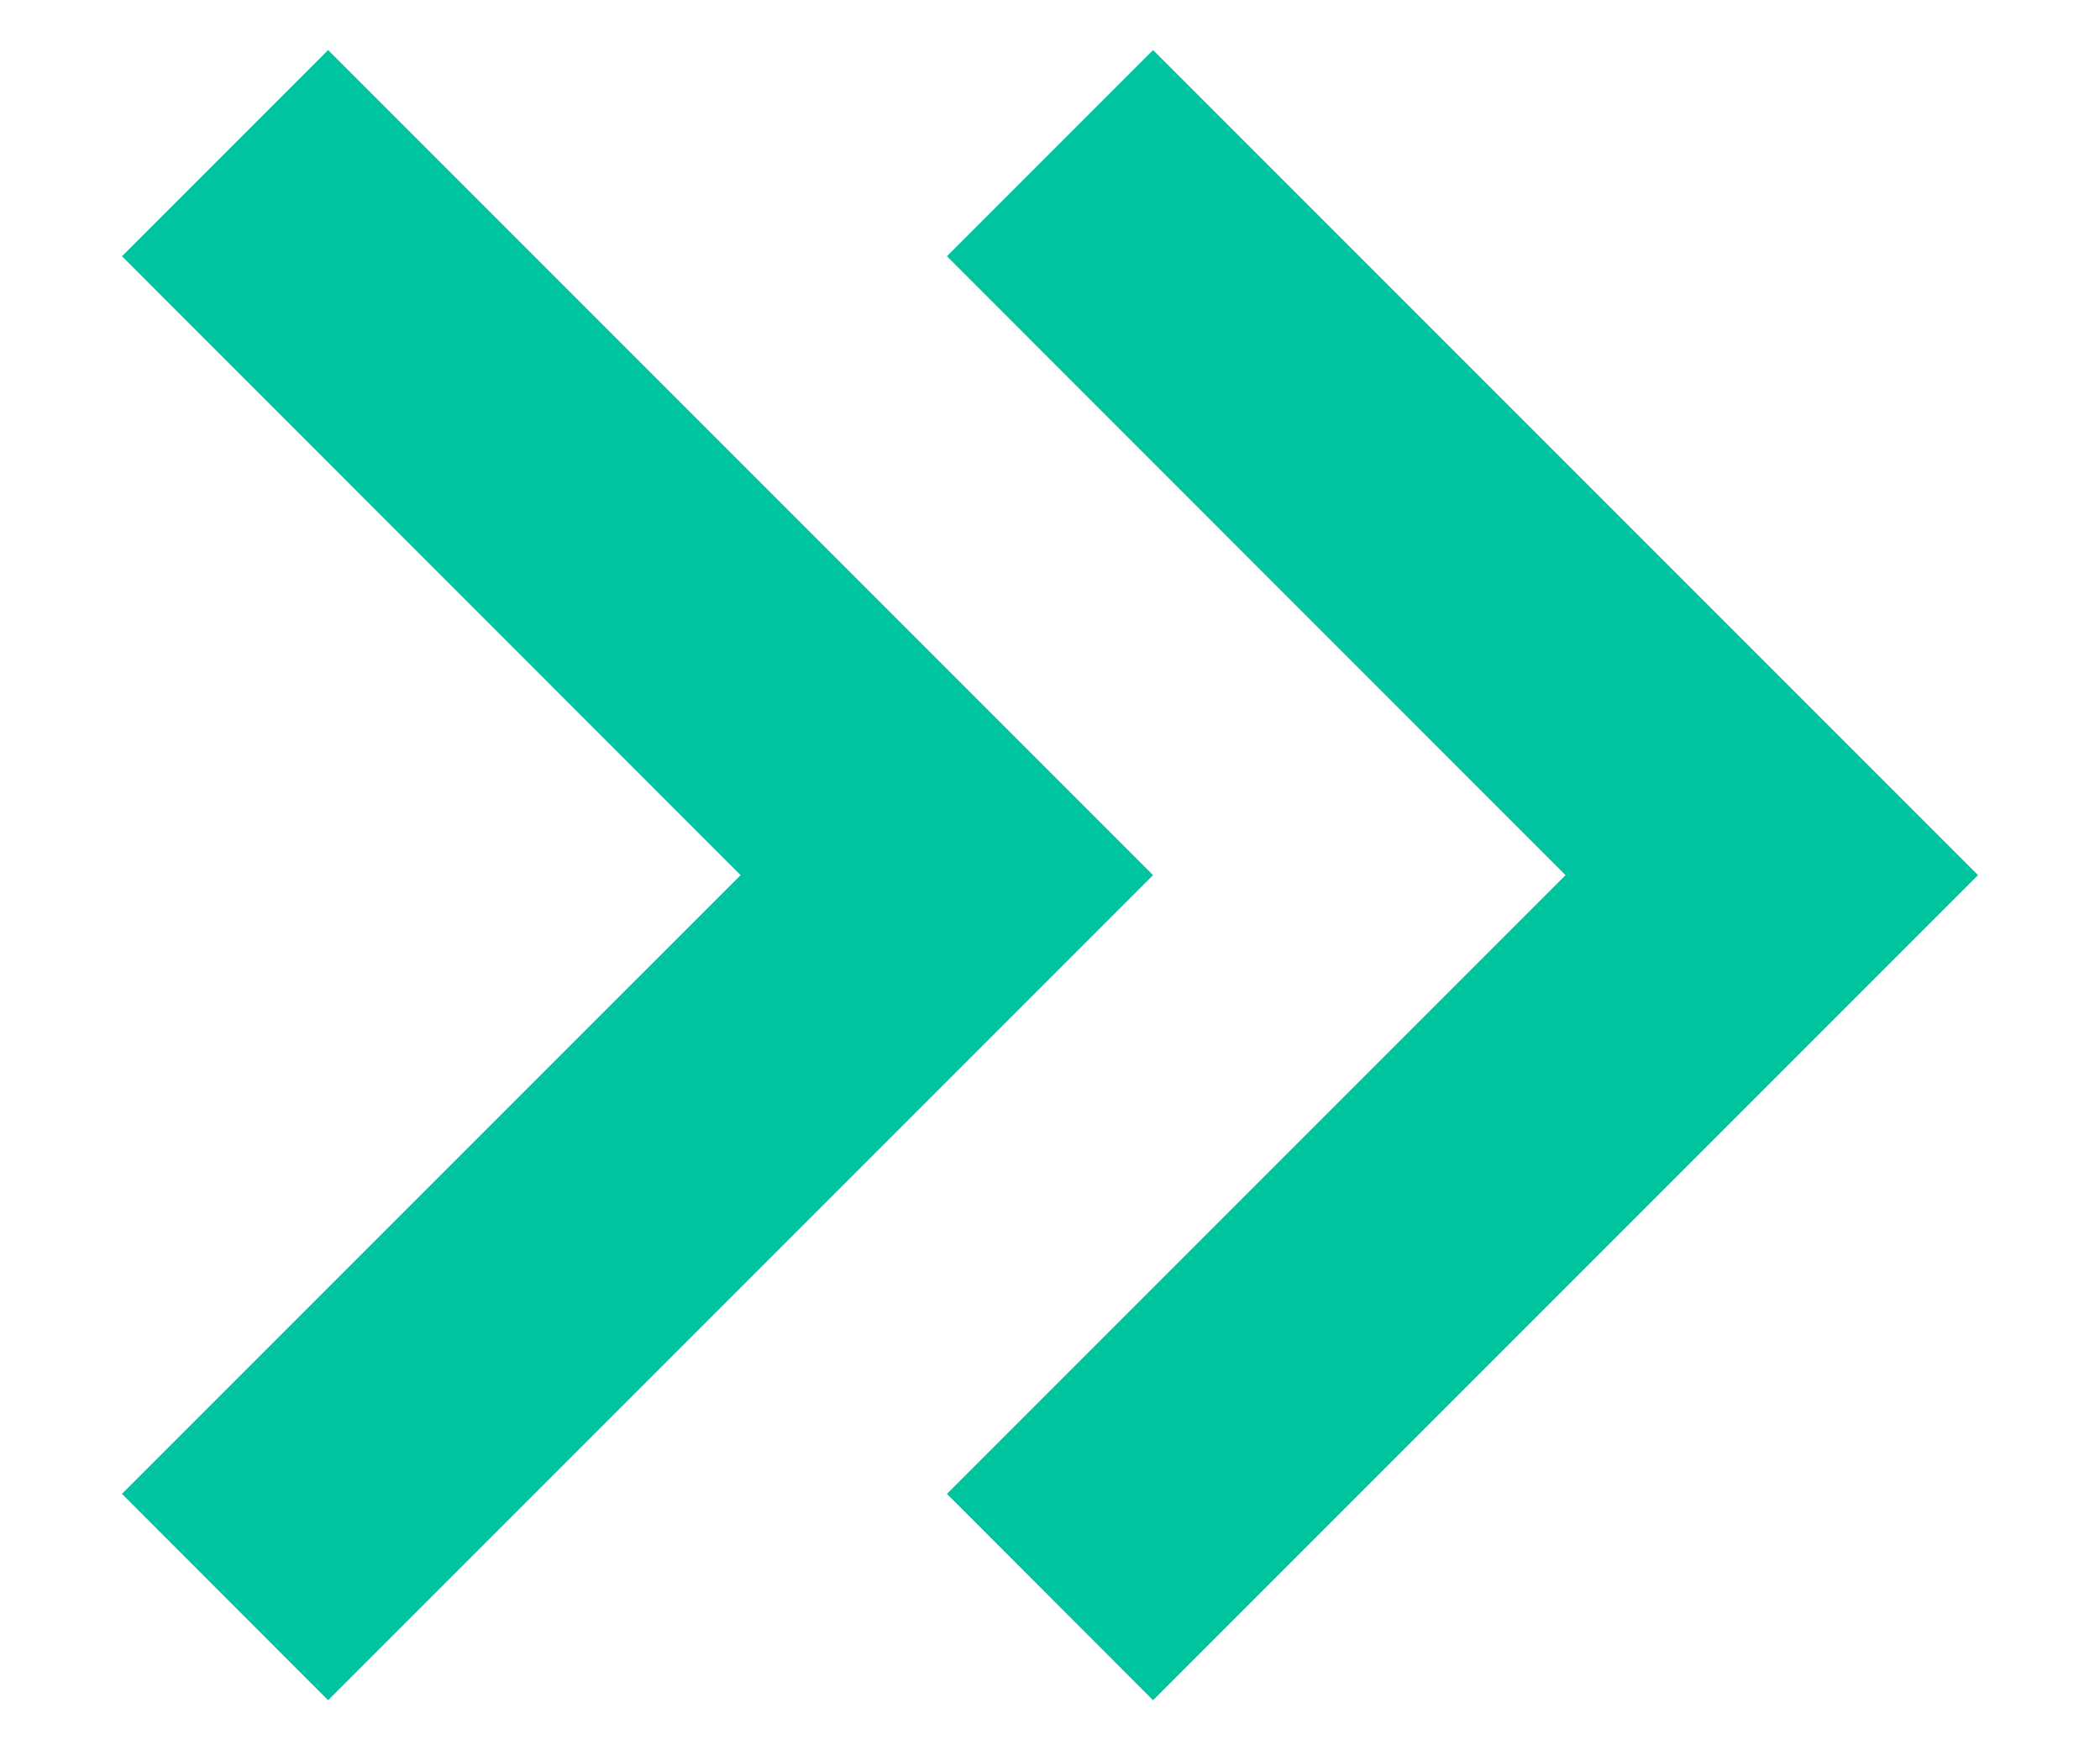 <svg width="12" height="10" viewBox="0 0 12 10" fill="none" xmlns="http://www.w3.org/2000/svg">
<path d="M0.697 1.464L1.875 0.286L6.589 5L1.875 9.714L0.697 8.535L4.232 5L0.697 1.464Z" fill="#00C39F"/>
<path d="M6.589 0.286L5.411 1.464L8.946 5L5.411 8.535L6.589 9.714L11.303 5L6.589 0.286Z" fill="#00C39F"/>
</svg>
